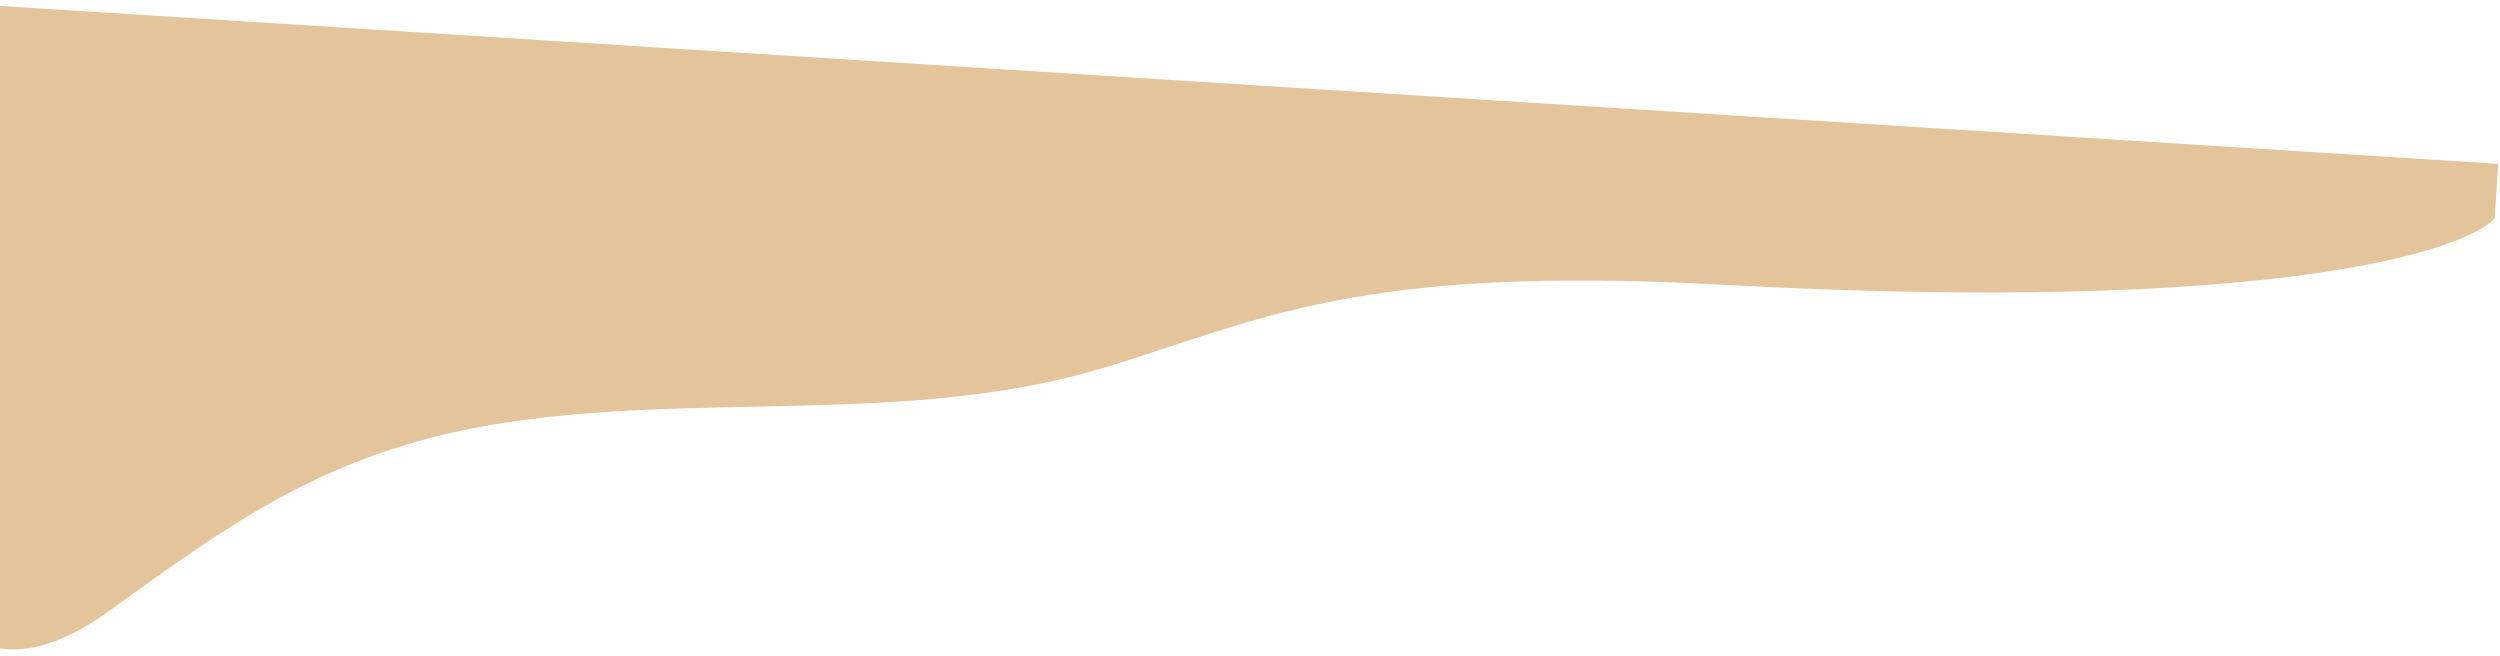 <svg width="278" height="73" viewBox="0 0 278 73" fill="none" xmlns="http://www.w3.org/2000/svg">
<path d="M191.318 31.652C251.626 34.951 273.841 28.113 277.41 24.282L277.793 18.221L-0.037 0.662L-13.284 44.024C-12.93 57.818 -7.38 81.934 11.989 68.041C25.02 58.694 35.8 50.441 54.624 47.25C77.235 43.418 100.923 47.507 122.87 40.854C140.031 35.653 150.783 29.435 191.318 31.652Z" fill="#E3C49B"/>
</svg>
